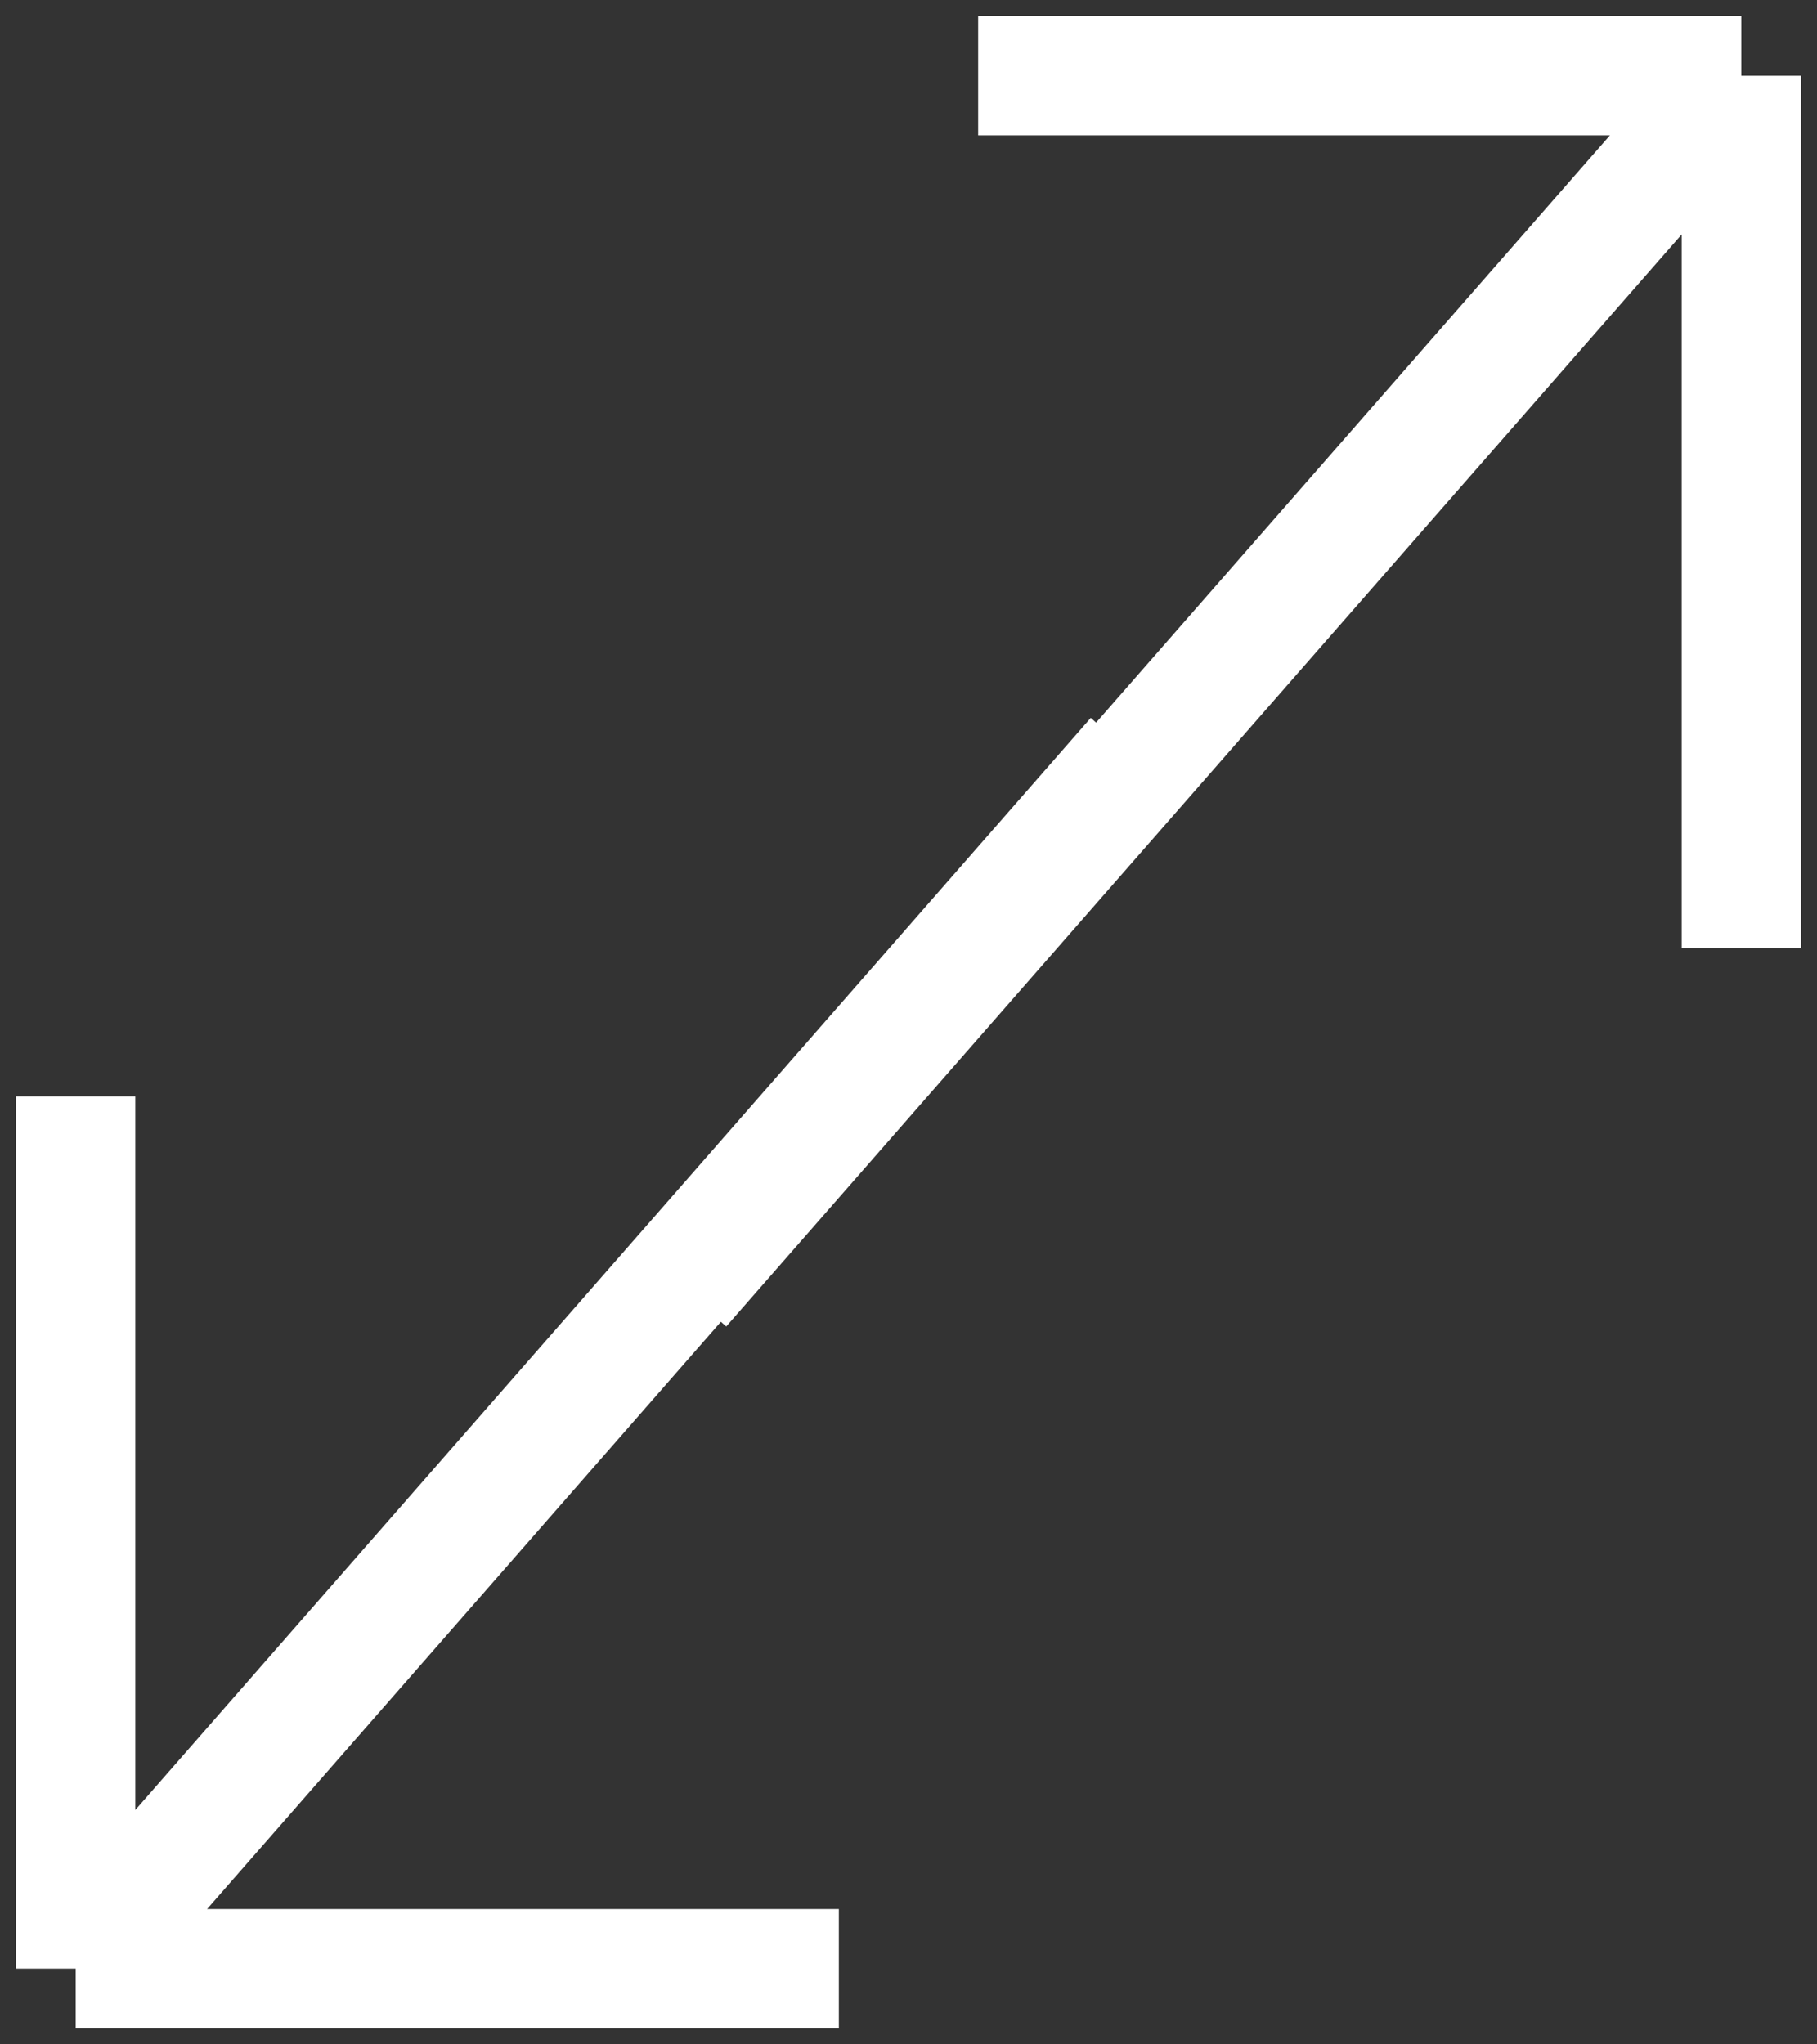 <svg width="24" height="27" viewBox="0 0 24 27" fill="none" xmlns="http://www.w3.org/2000/svg">
<rect x="0" y="0" width="24" height="27" fill="#333333" stroke="none"/>
<path d="M23 1H12.92M23 1L9 17M23 1V12.52M1 26H11.08M1 26L15 10M1 26L1 14.48" stroke="white" stroke-width="1.575"/>
</svg>
